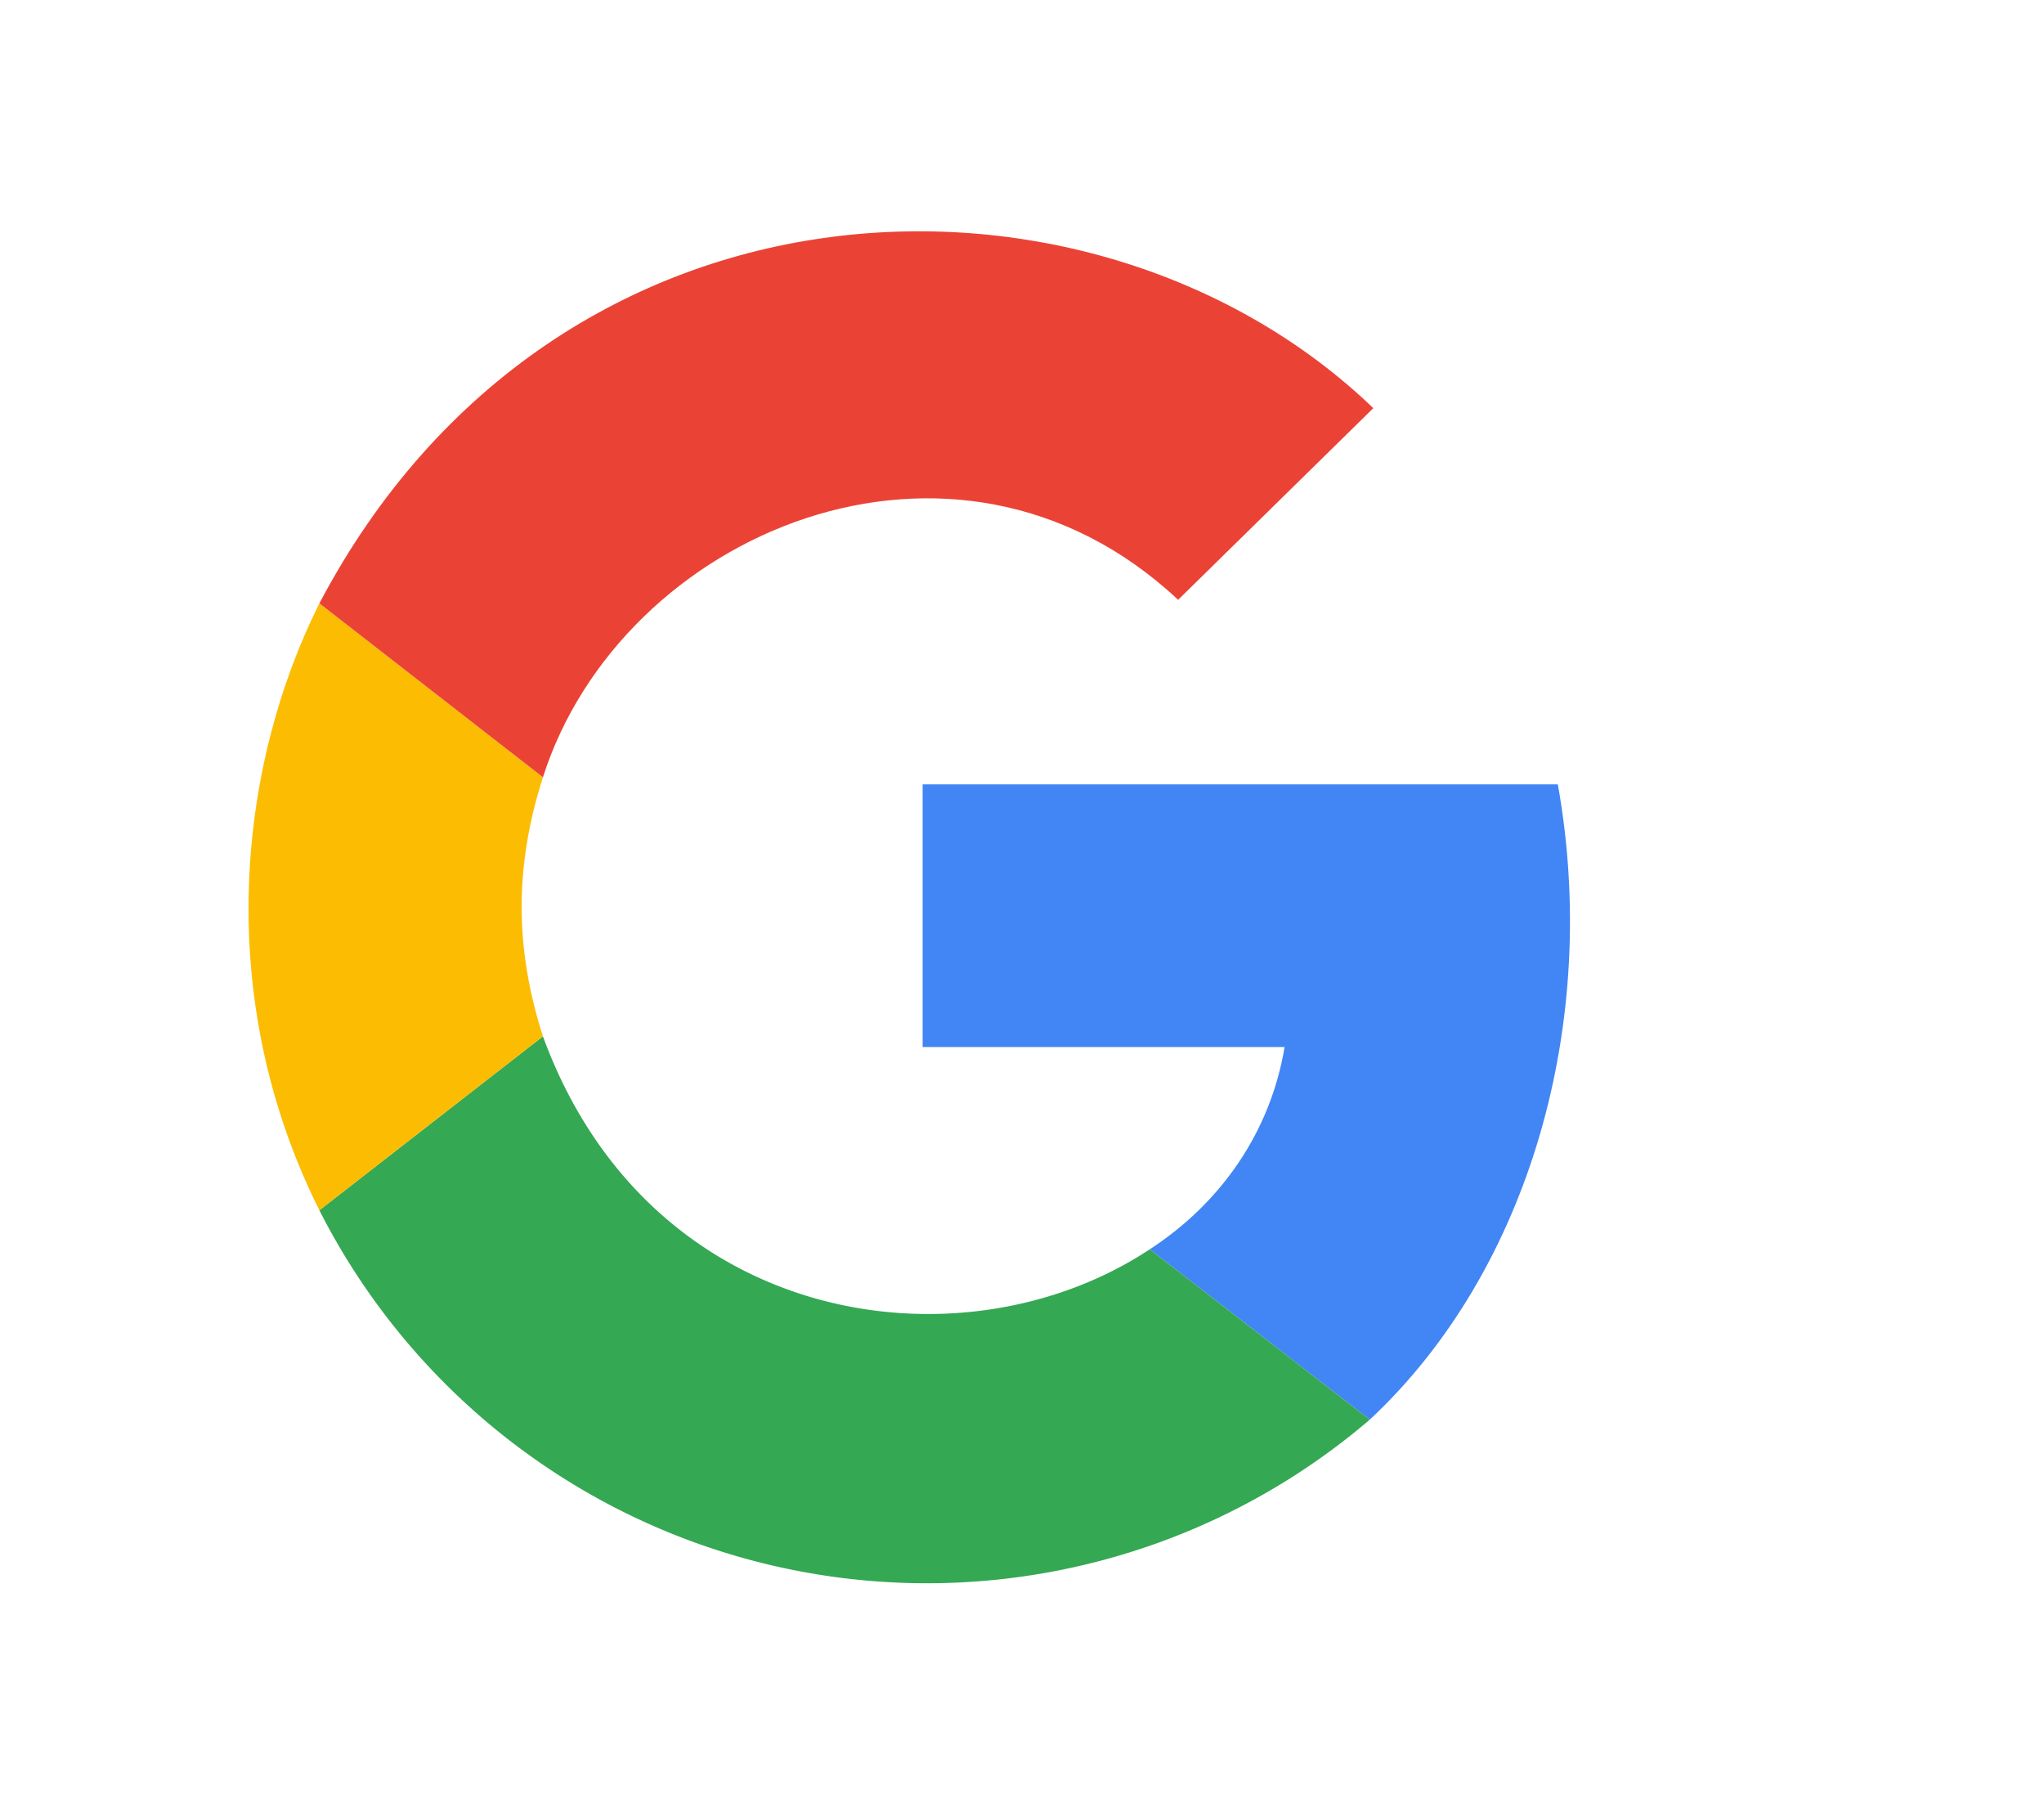 <svg xmlns="http://www.w3.org/2000/svg" height="100%" viewBox="0 0 576 512" width="100%" preserveAspectRatio="xMidYMid meet">
    <rect width="100%" height="100%" fill="#000" fill-opacity="0" rx="15%"/>
    <path fill="#4285f4" d="M386 400c45-42 65-112 53-179H260v74h102c-4 24-18 44-38 57z"/>
    <path fill="#34a853" d="M90 341a192 192 0 0 0 296 59l-62-48c-53 35-141 22-171-60z"/>
    <path fill="#fbbc02" d="M153 292c-8-25-8-48 0-73l-63-49c-23 46-30 111 0 171z"/>
    <path fill="#ea4335" d="M153 219c22-69 116-109 179-50l55-54c-78-75-230-72-297 55z"/>
</svg>
